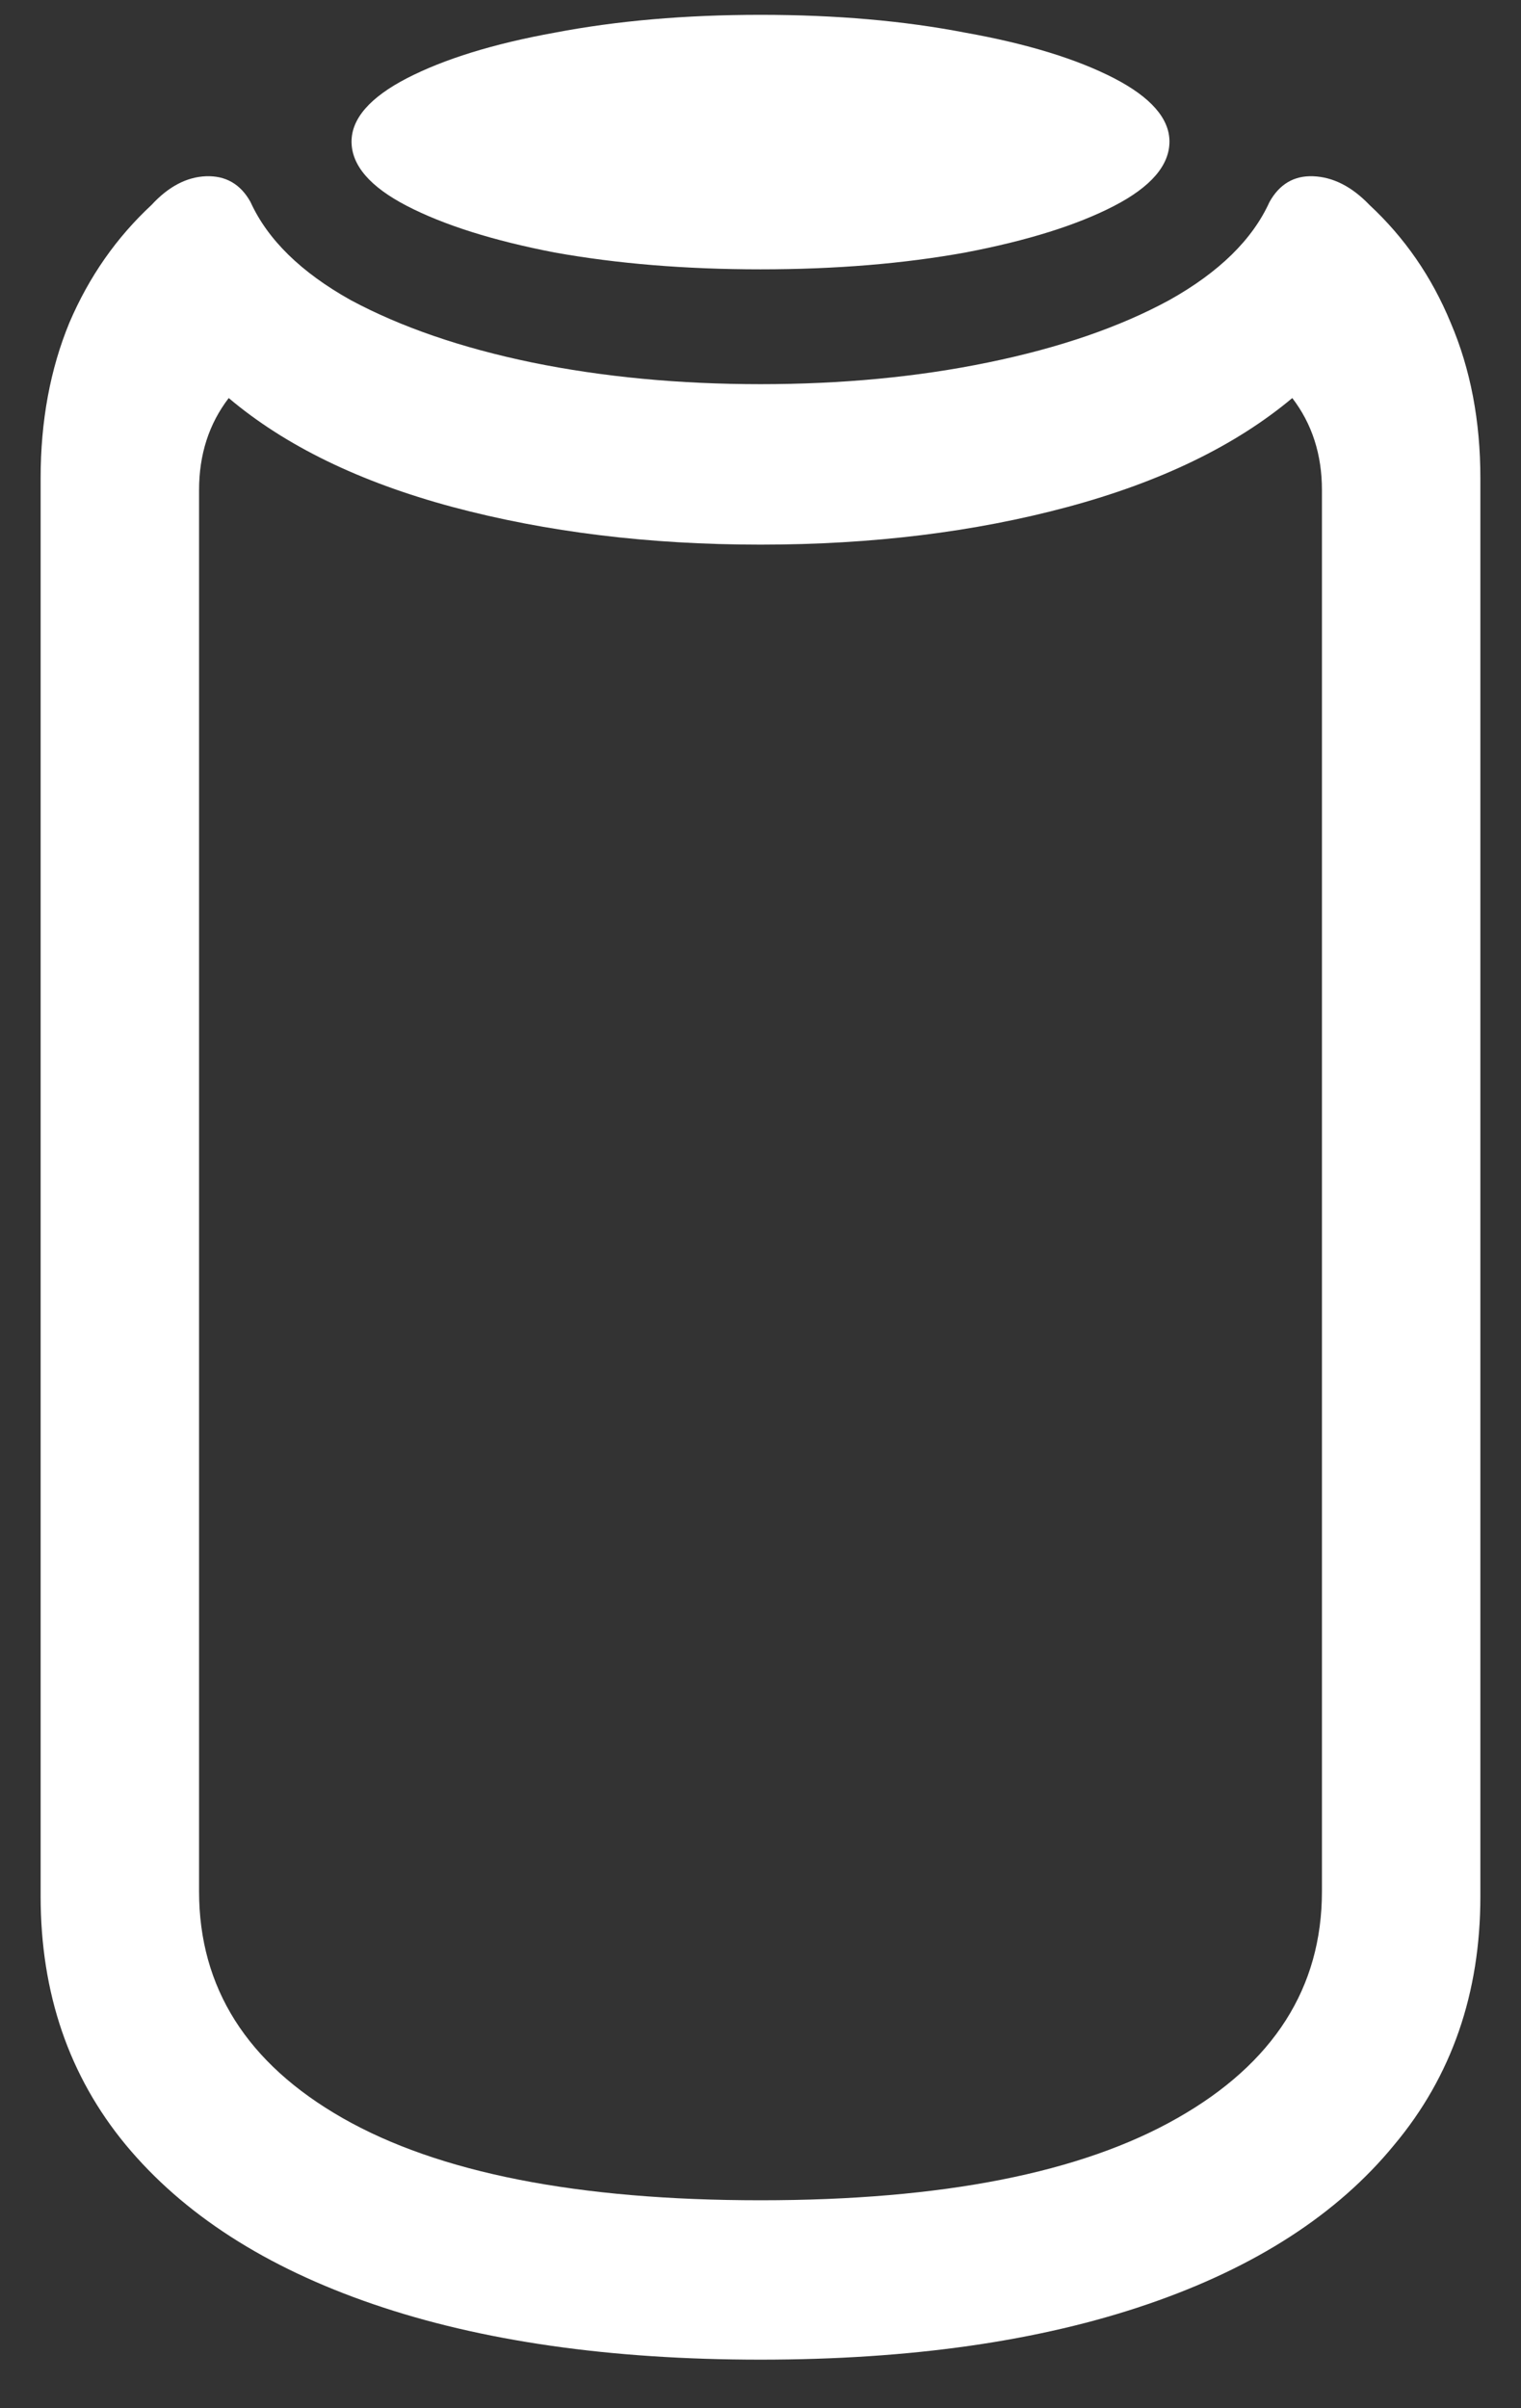 <?xml version="1.0" encoding="UTF-8"?>
<svg xmlns="http://www.w3.org/2000/svg" xmlns:xlink="http://www.w3.org/1999/xlink" width="24" height="38" viewBox="0 0 24 38" version="1.1">
<rect x="0" y="0" width="24" height="38" fill="#333333" stroke="none"/>
<g id="surface1">
<path style=" stroke:none;fill-rule:nonzero;fill:rgb(100%,100%,100%);fill-opacity:1;" d="M 12 37.234 C 14.375 37.234 16.41 36.941 18.109 36.359 C 19.809 35.777 21.105 34.938 22 33.844 C 22.906 32.762 23.359 31.453 23.359 29.922 L 23.359 7.547 C 23.359 6.641 23.203 5.824 22.891 5.094 C 22.59 4.363 22.16 3.746 21.609 3.234 C 21.328 2.941 21.031 2.793 20.719 2.781 C 20.418 2.77 20.188 2.906 20.031 3.188 C 19.762 3.781 19.234 4.297 18.453 4.734 C 17.672 5.16 16.719 5.488 15.594 5.719 C 14.48 5.949 13.281 6.062 12 6.062 C 10.719 6.062 9.516 5.949 8.391 5.719 C 7.277 5.488 6.324 5.16 5.531 4.734 C 4.75 4.297 4.223 3.781 3.953 3.188 C 3.797 2.906 3.562 2.77 3.25 2.781 C 2.949 2.793 2.66 2.941 2.391 3.234 C 1.84 3.746 1.406 4.363 1.094 5.094 C 0.793 5.824 0.641 6.641 0.641 7.547 L 0.641 29.922 C 0.641 31.453 1.09 32.762 1.984 33.844 C 2.891 34.938 4.191 35.777 5.891 36.359 C 7.59 36.941 9.625 37.234 12 37.234 Z M 12 34.719 C 9.113 34.719 6.918 34.285 5.406 33.422 C 3.895 32.559 3.141 31.363 3.141 29.844 L 3.141 7.734 C 3.141 7.172 3.297 6.688 3.609 6.281 C 4.496 7.031 5.672 7.605 7.141 8 C 8.621 8.395 10.238 8.594 12 8.594 C 13.762 8.594 15.375 8.395 16.844 8 C 18.312 7.605 19.496 7.031 20.391 6.281 C 20.703 6.688 20.859 7.172 20.859 7.734 L 20.859 29.844 C 20.859 31.363 20.098 32.559 18.578 33.422 C 17.066 34.285 14.875 34.719 12 34.719 Z M 12 4.25 C 13.188 4.25 14.266 4.16 15.234 3.984 C 16.215 3.797 16.996 3.551 17.578 3.25 C 18.16 2.949 18.453 2.609 18.453 2.234 C 18.453 1.871 18.16 1.535 17.578 1.234 C 16.996 0.934 16.215 0.691 15.234 0.516 C 14.266 0.328 13.188 0.234 12 0.234 C 10.812 0.234 9.73 0.328 8.75 0.516 C 7.781 0.691 7.004 0.934 6.422 1.234 C 5.84 1.535 5.547 1.871 5.547 2.234 C 5.547 2.609 5.84 2.949 6.422 3.25 C 7.004 3.551 7.781 3.797 8.75 3.984 C 9.73 4.16 10.812 4.25 12 4.25 Z M 12 4.25 "/>
</g>
</svg>

